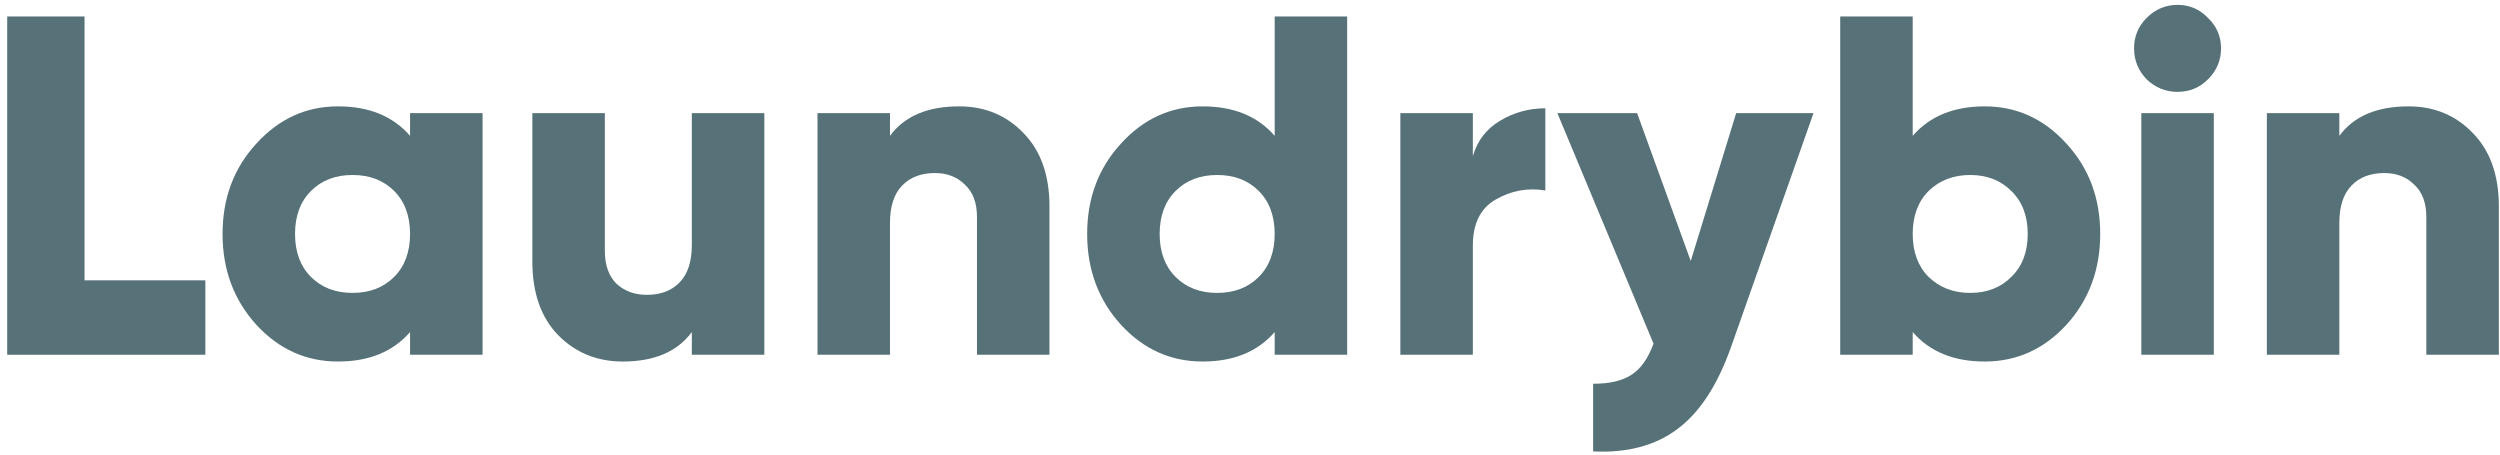 <svg width="187" height="34" viewBox="0 0 187 34" fill="none" xmlns="http://www.w3.org/2000/svg">
<path d="M6.323 20.969H15.36V26.536H0.539V1.232H6.323V20.969Z" fill="#567177"/>
<path d="M30.673 8.462H36.095V26.536H30.673V24.837C29.395 26.307 27.6 27.042 25.286 27.042C22.901 27.042 20.864 26.127 19.177 24.295C17.49 22.439 16.647 20.174 16.647 17.499C16.647 14.824 17.49 12.571 19.177 10.739C20.864 8.883 22.901 7.956 25.286 7.956C27.6 7.956 29.395 8.691 30.673 10.161V8.462ZM23.262 20.716C24.057 21.512 25.093 21.909 26.371 21.909C27.648 21.909 28.684 21.512 29.48 20.716C30.275 19.921 30.673 18.849 30.673 17.499C30.673 16.149 30.275 15.077 29.48 14.282C28.684 13.486 27.648 13.089 26.371 13.089C25.093 13.089 24.057 13.486 23.262 14.282C22.467 15.077 22.069 16.149 22.069 17.499C22.069 18.849 22.467 19.921 23.262 20.716Z" fill="#567177"/>
<path d="M51.749 8.462H57.172V26.536H51.749V24.837C50.665 26.307 48.942 27.042 46.58 27.042C44.652 27.042 43.037 26.38 41.736 25.054C40.459 23.729 39.82 21.897 39.82 19.559V8.462H45.242V18.764C45.242 19.825 45.532 20.644 46.11 21.222C46.712 21.777 47.472 22.054 48.387 22.054C49.424 22.054 50.243 21.741 50.846 21.114C51.448 20.487 51.749 19.559 51.749 18.33V8.462Z" fill="#567177"/>
<path d="M71.74 7.956C73.668 7.956 75.271 8.618 76.548 9.944C77.849 11.269 78.5 13.101 78.5 15.438V26.536H73.078V16.234C73.078 15.173 72.776 14.366 72.174 13.812C71.596 13.233 70.848 12.944 69.933 12.944C68.896 12.944 68.077 13.258 67.475 13.884C66.872 14.511 66.571 15.438 66.571 16.668V26.536H61.148V8.462H66.571V10.161C67.655 8.691 69.378 7.956 71.74 7.956Z" fill="#567177"/>
<path d="M95.346 1.232H100.768V26.536H95.346V24.837C94.069 26.307 92.273 27.042 89.96 27.042C87.574 27.042 85.537 26.127 83.85 24.295C82.163 22.439 81.32 20.174 81.32 17.499C81.32 14.824 82.163 12.571 83.85 10.739C85.537 8.883 87.574 7.956 89.96 7.956C92.273 7.956 94.069 8.691 95.346 10.161V1.232ZM87.935 20.716C88.731 21.512 89.767 21.909 91.044 21.909C92.321 21.909 93.358 21.512 94.153 20.716C94.948 19.921 95.346 18.849 95.346 17.499C95.346 16.149 94.948 15.077 94.153 14.282C93.358 13.486 92.321 13.089 91.044 13.089C89.767 13.089 88.731 13.486 87.935 14.282C87.14 15.077 86.742 16.149 86.742 17.499C86.742 18.849 87.14 19.921 87.935 20.716Z" fill="#567177"/>
<path d="M110.169 11.679C110.506 10.522 111.181 9.643 112.193 9.04C113.229 8.413 114.362 8.1 115.591 8.1V14.246C114.266 14.029 113.025 14.258 111.868 14.932C110.735 15.583 110.169 16.728 110.169 18.367V26.536H104.746V8.462H110.169V11.679Z" fill="#567177"/>
<path d="M129.866 8.462H135.65L129.468 25.994C128.456 28.838 127.119 30.874 125.456 32.103C123.817 33.332 121.72 33.887 119.166 33.766V28.705C120.419 28.705 121.383 28.476 122.058 28.018C122.732 27.585 123.275 26.814 123.684 25.705L116.491 8.462H122.455L126.468 19.523L129.866 8.462Z" fill="#567177"/>
<path d="M148.456 7.956C150.842 7.956 152.879 8.883 154.566 10.739C156.253 12.571 157.096 14.824 157.096 17.499C157.096 20.174 156.253 22.439 154.566 24.295C152.879 26.127 150.842 27.042 148.456 27.042C146.143 27.042 144.347 26.307 143.07 24.837V26.536H137.648V1.232H143.07V10.161C144.347 8.691 146.143 7.956 148.456 7.956ZM144.263 20.716C145.083 21.512 146.119 21.909 147.372 21.909C148.625 21.909 149.649 21.512 150.445 20.716C151.264 19.921 151.674 18.849 151.674 17.499C151.674 16.149 151.264 15.077 150.445 14.282C149.649 13.486 148.625 13.089 147.372 13.089C146.119 13.089 145.083 13.486 144.263 14.282C143.468 15.077 143.07 16.149 143.07 17.499C143.07 18.849 143.468 19.921 144.263 20.716Z" fill="#567177"/>
<path d="M165.159 5.931C164.533 6.558 163.773 6.871 162.882 6.871C161.99 6.871 161.219 6.558 160.568 5.931C159.942 5.281 159.628 4.509 159.628 3.618C159.628 2.726 159.942 1.967 160.568 1.34C161.219 0.69 161.99 0.364 162.882 0.364C163.773 0.364 164.533 0.69 165.159 1.34C165.81 1.967 166.135 2.726 166.135 3.618C166.135 4.509 165.81 5.281 165.159 5.931ZM160.171 26.536V8.462H165.593V26.536H160.171Z" fill="#567177"/>
<path d="M180.153 7.956C182.081 7.956 183.683 8.618 184.96 9.944C186.262 11.269 186.913 13.101 186.913 15.438V26.536H181.49V16.234C181.49 15.173 181.189 14.366 180.586 13.812C180.008 13.233 179.261 12.944 178.345 12.944C177.309 12.944 176.489 13.258 175.887 13.884C175.285 14.511 174.983 15.438 174.983 16.668V26.536H169.561V8.462H174.983V10.161C176.068 8.691 177.791 7.956 180.153 7.956Z" fill="#567177"/>
</svg>
